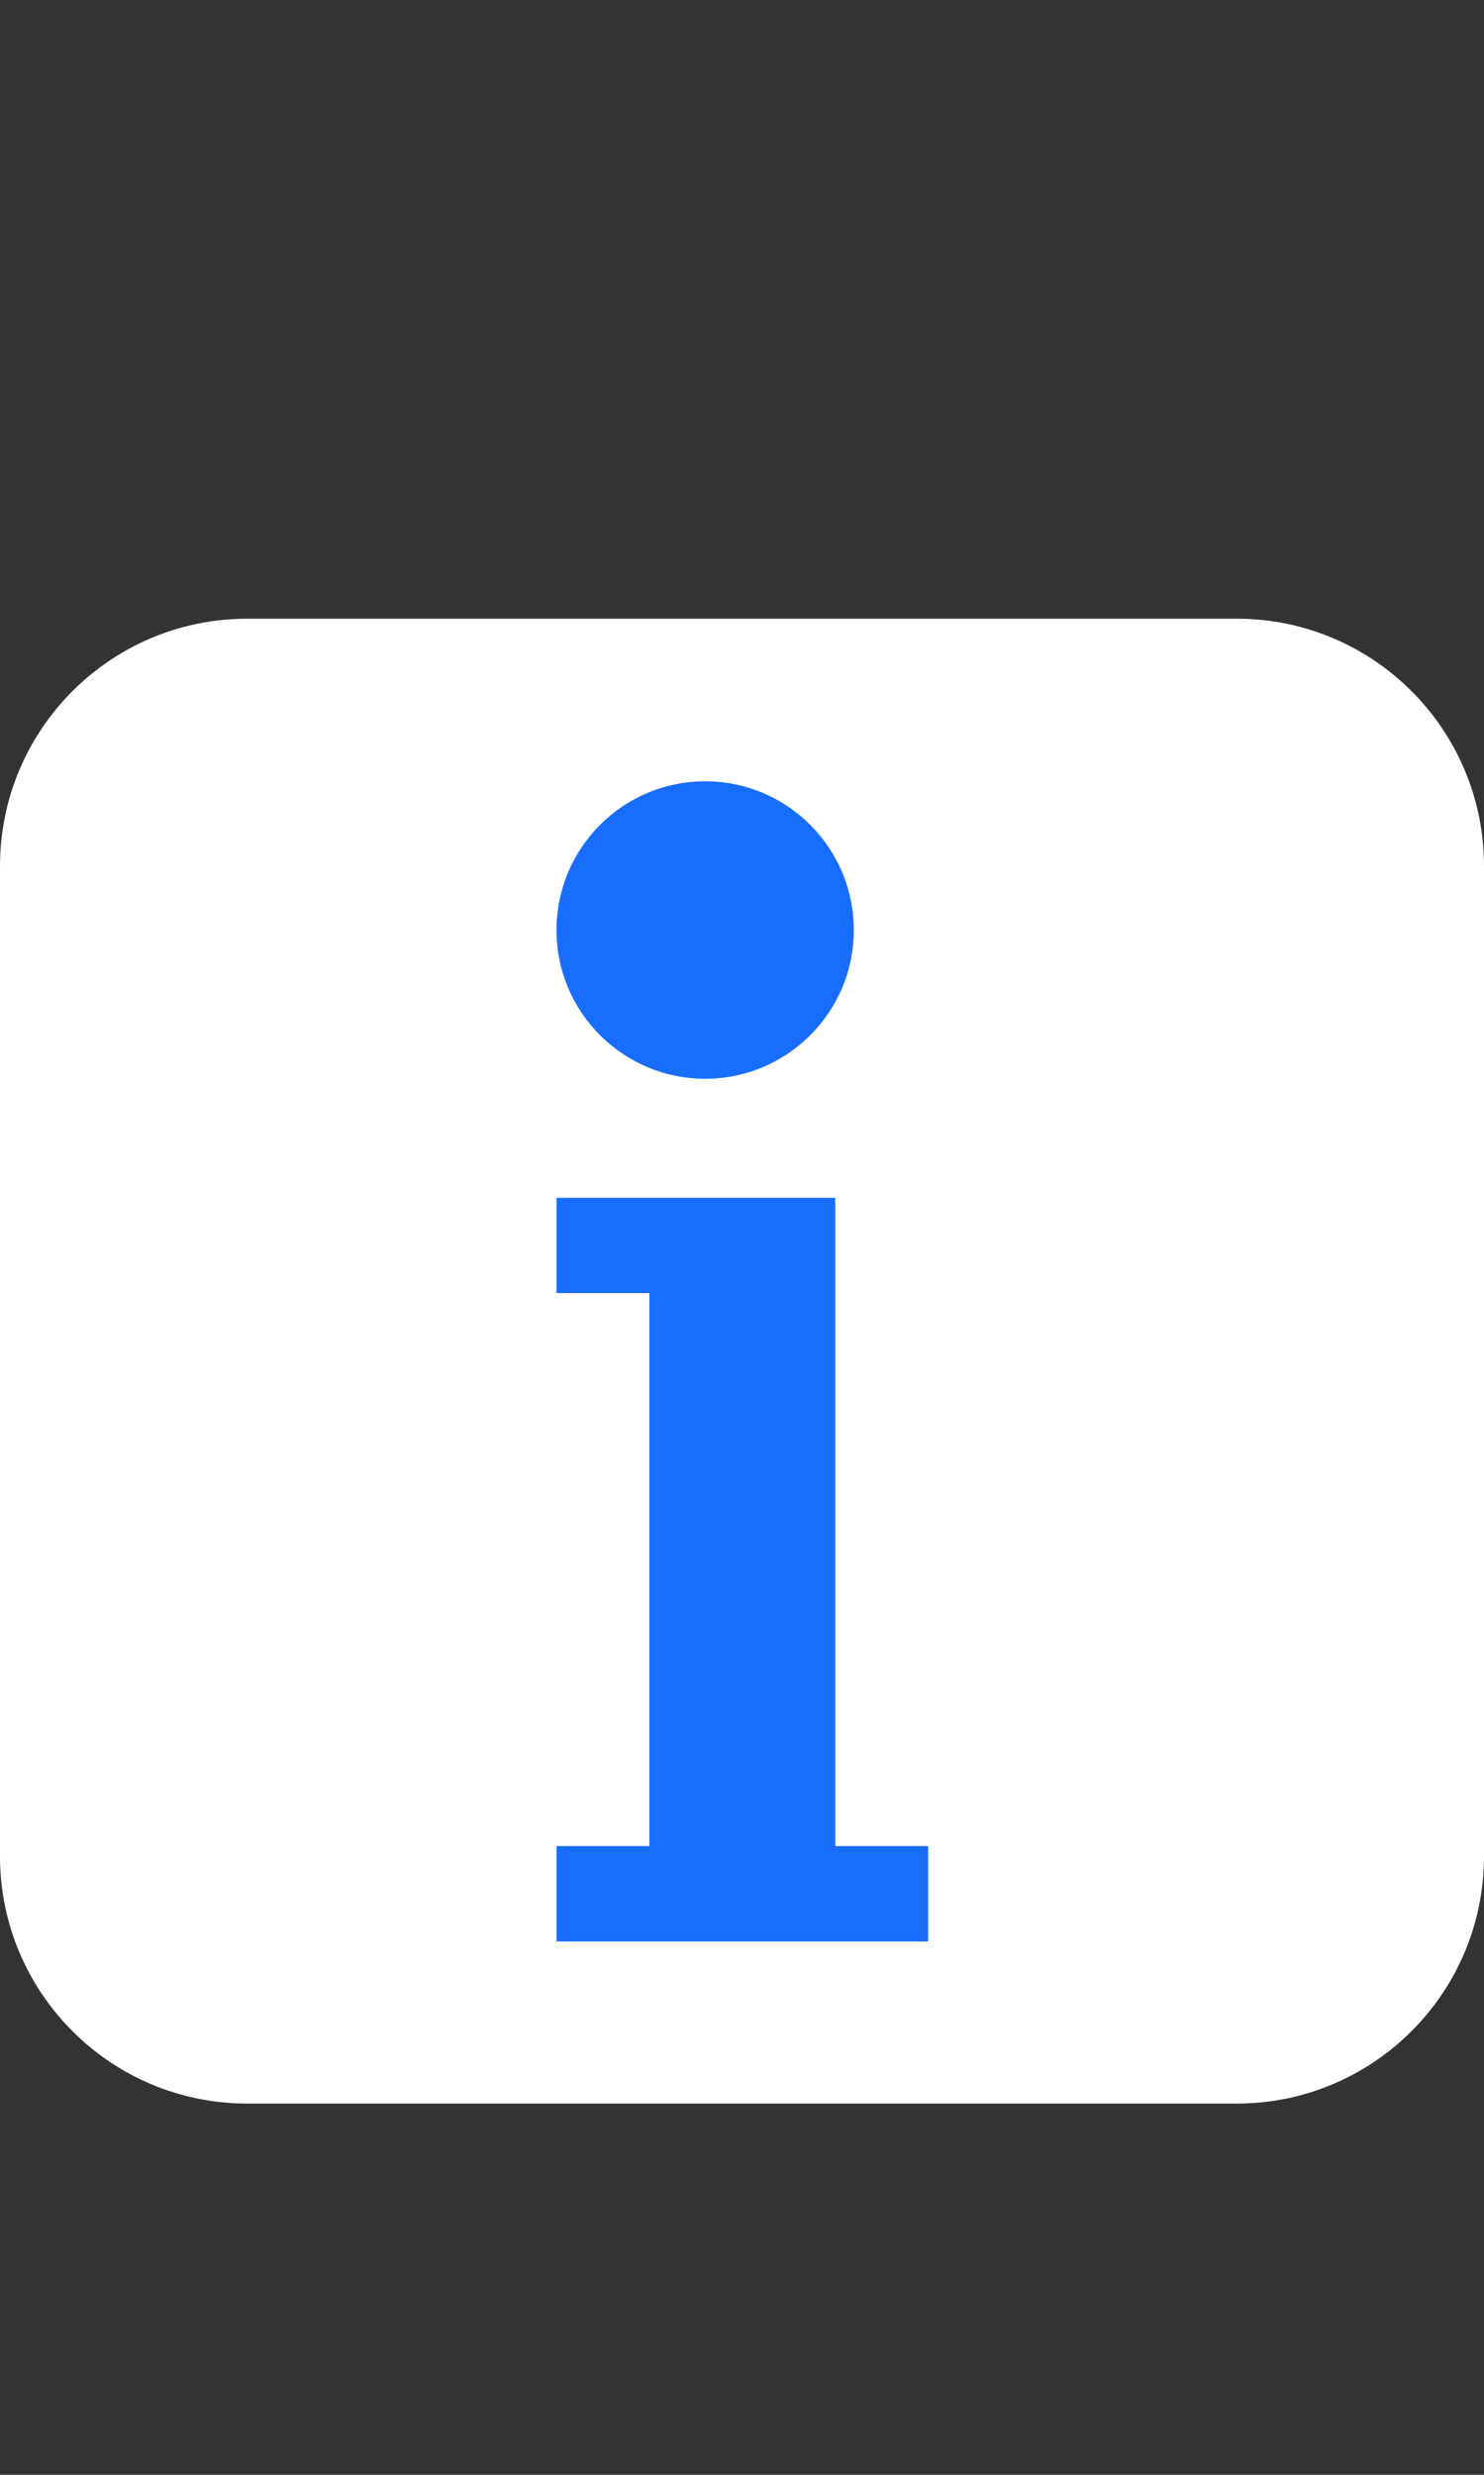 <svg width="12" height="20" viewBox="0 0 12 20" fill="none" xmlns="http://www.w3.org/2000/svg">
    <rect x="0" y="0" width="12" height="20" fill="#333333" stroke="none"/>
    <path d="M0 7C0 5.895 0.895 5 2 5H10C11.105 5 12 5.895 12 7V15C12 16.105 11.105 17 10 17H2C0.895 17 0 16.105 0 15V7Z" fill="white"/>
    <path d="M6.904 7.516C6.904 8.18 6.366 8.718 5.702 8.718C5.038 8.718 4.5 8.18 4.5 7.516C4.5 6.853 5.038 6.314 5.702 6.314C6.366 6.314 6.904 6.853 6.904 7.516Z" fill="#196DFD"/>
    <path d="M6.754 14.919V9.68H4.5V10.45H5.251V14.919H4.5V15.69H7.505V14.919H6.754Z" fill="#196DFD"/>
</svg>
